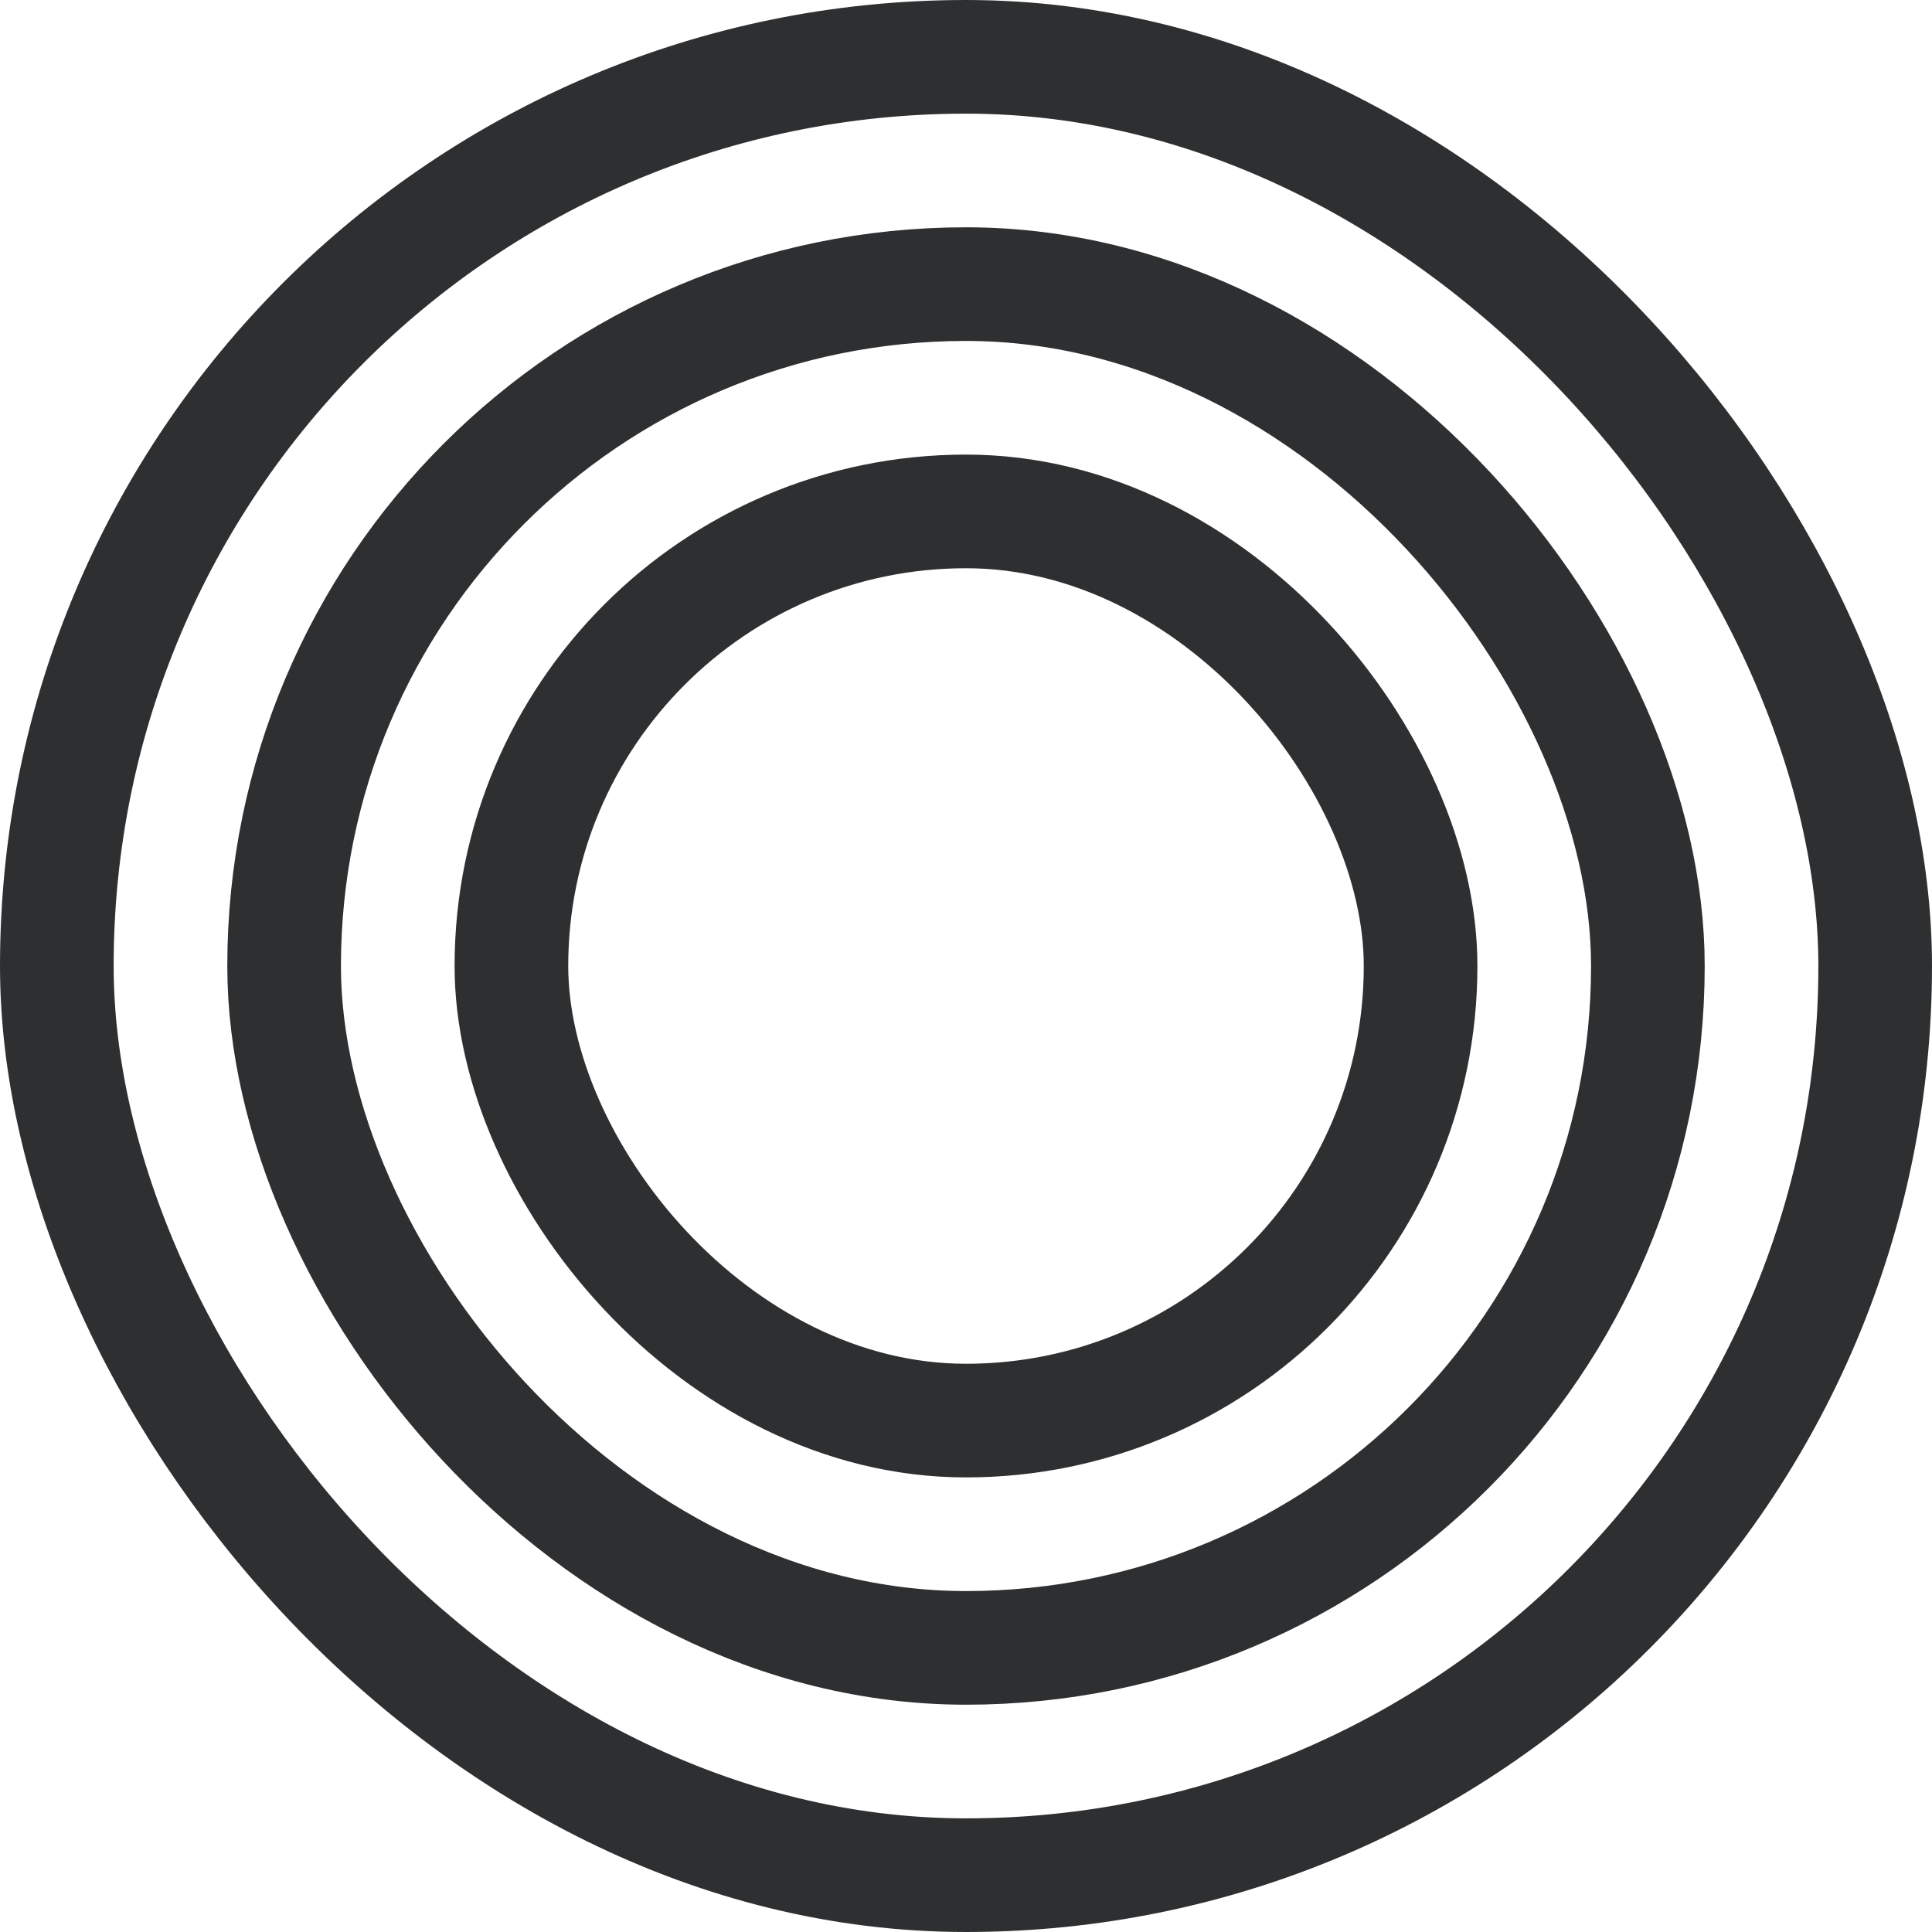 <svg xmlns="http://www.w3.org/2000/svg" width="34" height="34" viewBox="0 0 34 34">
  <g fill="none" fill-rule="evenodd" stroke="#2E2F30" stroke-width="2" transform="translate(1 1)">
    <rect width="32" height="32" rx="16"/>
    <rect width="24" height="24" x="4" y="4" rx="12"/>
    <rect width="16" height="16" x="8" y="8" rx="8"/>
  </g>
</svg>
